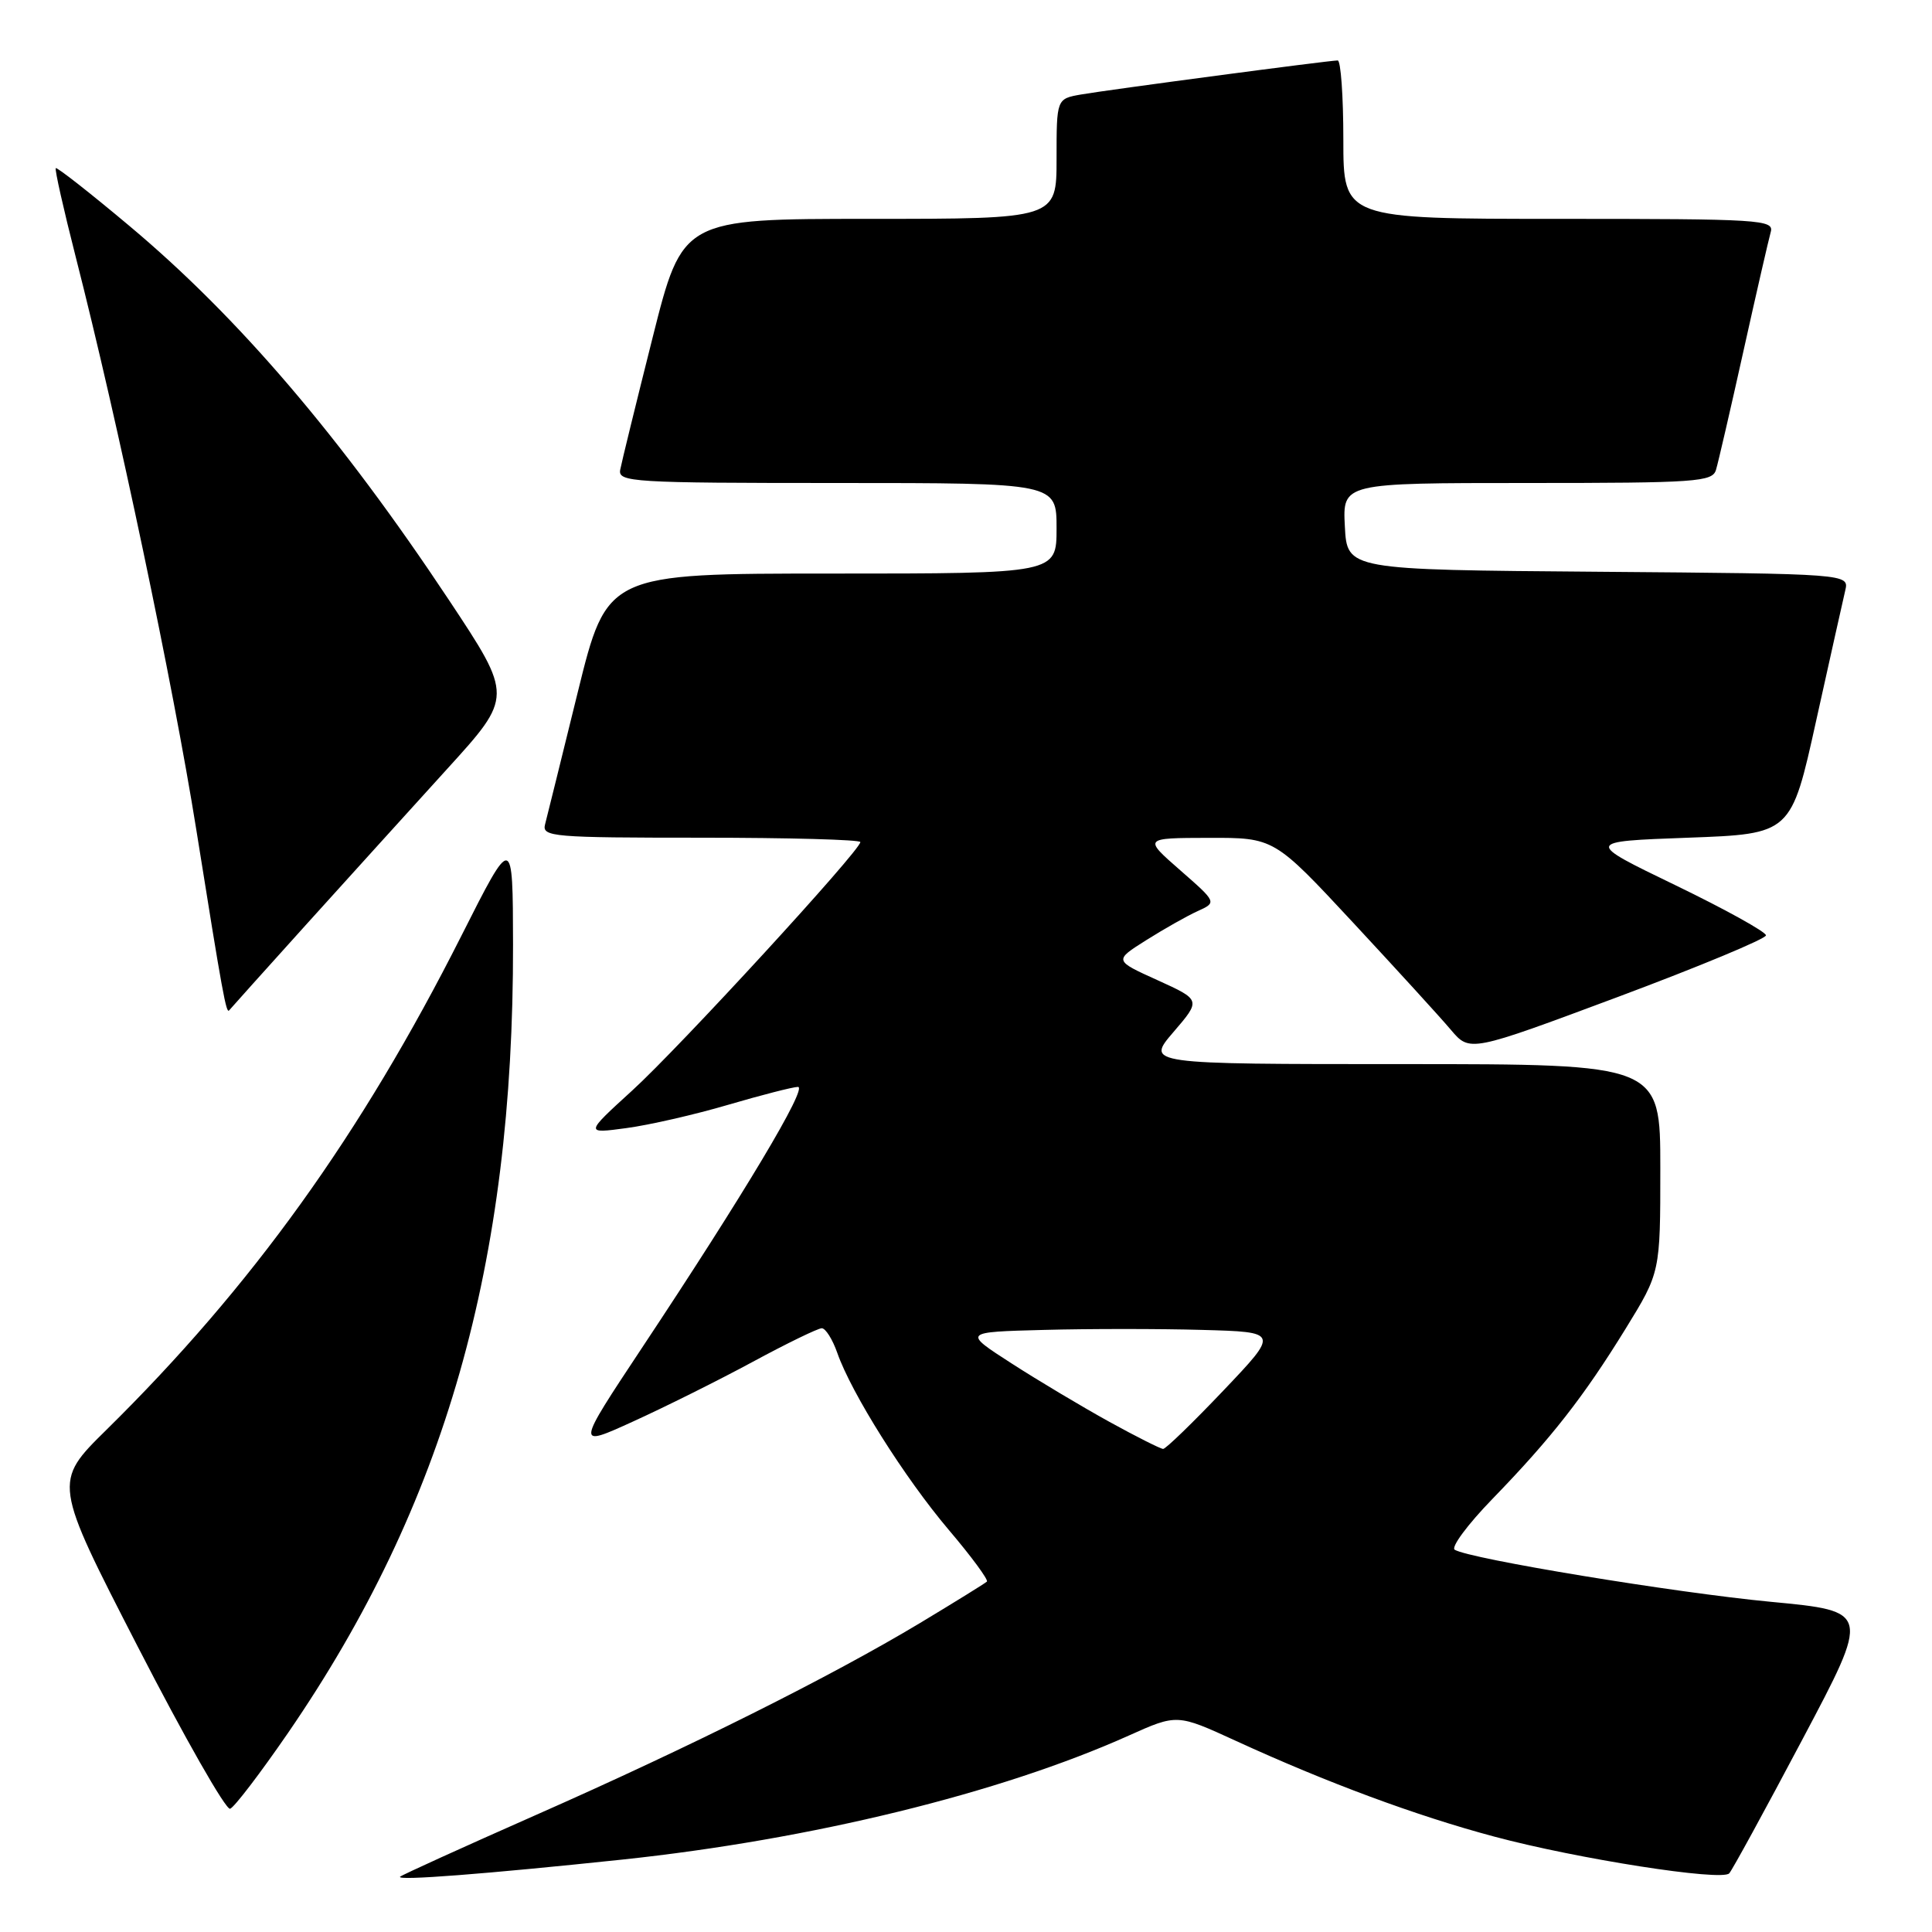 <?xml version="1.0" encoding="UTF-8" standalone="no"?>
<!DOCTYPE svg PUBLIC "-//W3C//DTD SVG 1.1//EN" "http://www.w3.org/Graphics/SVG/1.1/DTD/svg11.dtd" >
<svg xmlns="http://www.w3.org/2000/svg" xmlns:xlink="http://www.w3.org/1999/xlink" version="1.1" viewBox="0 0 256 256">
 <g >
 <path fill="currentColor"
d=" M 82.50 246.40 C 107.52 243.74 132.52 237.62 149.55 229.98 C 155.97 227.10 155.97 227.10 163.73 230.66 C 175.82 236.21 187.63 240.59 198.00 243.36 C 209.00 246.31 228.12 249.30 229.13 248.23 C 229.51 247.83 233.87 239.85 238.82 230.50 C 247.83 213.50 247.83 213.50 234.66 212.25 C 221.92 211.04 194.72 206.56 192.76 205.35 C 192.23 205.02 194.47 202.00 197.74 198.63 C 205.56 190.57 209.84 185.09 215.41 176.05 C 220.00 168.59 220.00 168.59 220.00 154.80 C 220.00 141.00 220.00 141.00 185.92 141.00 C 151.84 141.00 151.84 141.00 155.49 136.75 C 159.14 132.50 159.14 132.50 153.38 129.88 C 147.61 127.27 147.61 127.27 151.86 124.59 C 154.19 123.12 157.26 121.38 158.67 120.74 C 161.25 119.57 161.25 119.57 156.37 115.30 C 151.50 111.04 151.50 111.04 160.16 111.02 C 168.83 111.00 168.83 111.00 179.29 122.25 C 185.04 128.44 190.88 134.83 192.25 136.46 C 194.76 139.42 194.76 139.42 214.38 132.10 C 225.17 128.07 234.00 124.39 234.00 123.94 C 234.00 123.48 228.60 120.49 222.01 117.30 C 210.01 111.50 210.01 111.50 223.68 111.00 C 237.34 110.50 237.34 110.50 240.65 95.50 C 242.48 87.25 244.21 79.49 244.50 78.26 C 245.03 76.03 245.03 76.03 211.77 75.76 C 178.50 75.50 178.50 75.50 178.20 69.75 C 177.90 64.00 177.90 64.00 202.38 64.00 C 224.83 64.00 226.91 63.85 227.38 62.25 C 227.67 61.29 229.31 54.20 231.02 46.50 C 232.73 38.80 234.36 31.71 234.63 30.75 C 235.10 29.11 233.30 29.00 206.57 29.00 C 178.00 29.00 178.00 29.00 178.00 18.50 C 178.00 12.72 177.66 8.00 177.25 8.01 C 176.04 8.02 146.81 11.90 143.25 12.52 C 140.00 13.09 140.00 13.09 140.00 21.05 C 140.00 29.00 140.00 29.00 115.22 29.00 C 90.43 29.00 90.43 29.00 86.47 44.75 C 84.29 53.41 82.36 61.29 82.18 62.25 C 81.88 63.88 83.79 64.00 110.93 64.00 C 140.00 64.00 140.00 64.00 140.00 70.00 C 140.00 76.00 140.00 76.00 110.22 76.00 C 80.43 76.00 80.43 76.00 76.55 91.75 C 74.42 100.41 72.47 108.29 72.22 109.25 C 71.80 110.88 73.27 111.00 92.88 111.00 C 104.50 111.00 114.00 111.26 114.00 111.58 C 114.00 112.69 89.99 138.84 83.76 144.51 C 77.50 150.22 77.50 150.22 82.99 149.48 C 86.00 149.08 92.08 147.69 96.49 146.39 C 100.89 145.10 105.06 144.03 105.73 144.02 C 107.09 144.00 98.58 158.24 85.03 178.65 C 76.31 191.81 76.31 191.81 83.90 188.35 C 88.08 186.45 95.21 182.90 99.74 180.45 C 104.27 178.00 108.39 176.00 108.89 176.00 C 109.39 176.00 110.31 177.46 110.94 179.25 C 112.80 184.59 119.88 195.83 125.71 202.71 C 128.72 206.25 130.99 209.34 130.77 209.57 C 130.54 209.79 126.57 212.25 121.94 215.04 C 110.10 222.15 91.44 231.48 71.00 240.50 C 61.38 244.75 53.28 248.43 53.02 248.67 C 52.42 249.24 64.42 248.31 82.50 246.40 Z  M 38.18 229.60 C 58.96 199.34 68.05 167.49 67.98 125.14 C 67.95 110.50 67.95 110.50 61.13 124.01 C 47.84 150.35 33.36 170.49 14.11 189.45 C 7.05 196.40 7.05 196.40 18.26 218.20 C 24.43 230.20 29.93 239.86 30.49 239.67 C 31.04 239.49 34.50 234.95 38.18 229.60 Z  M 40.58 122.50 C 46.05 116.45 54.44 107.18 59.24 101.90 C 67.97 92.30 67.97 92.30 59.49 79.51 C 45.15 57.90 31.55 41.99 17.08 29.88 C 11.91 25.54 7.54 22.12 7.39 22.28 C 7.23 22.43 8.42 27.72 10.03 34.03 C 15.62 55.91 22.92 90.60 26.02 110.00 C 29.50 131.80 29.98 134.40 30.37 133.87 C 30.53 133.67 35.12 128.55 40.58 122.50 Z  M 147.00 188.40 C 143.43 186.43 137.59 182.95 134.04 180.66 C 127.58 176.50 127.58 176.50 138.34 176.22 C 144.27 176.06 153.69 176.06 159.29 176.22 C 169.48 176.50 169.48 176.50 162.11 184.25 C 158.06 188.51 154.47 191.99 154.12 191.99 C 153.78 191.98 150.57 190.37 147.00 188.40 Z "/>
</g>
</svg>